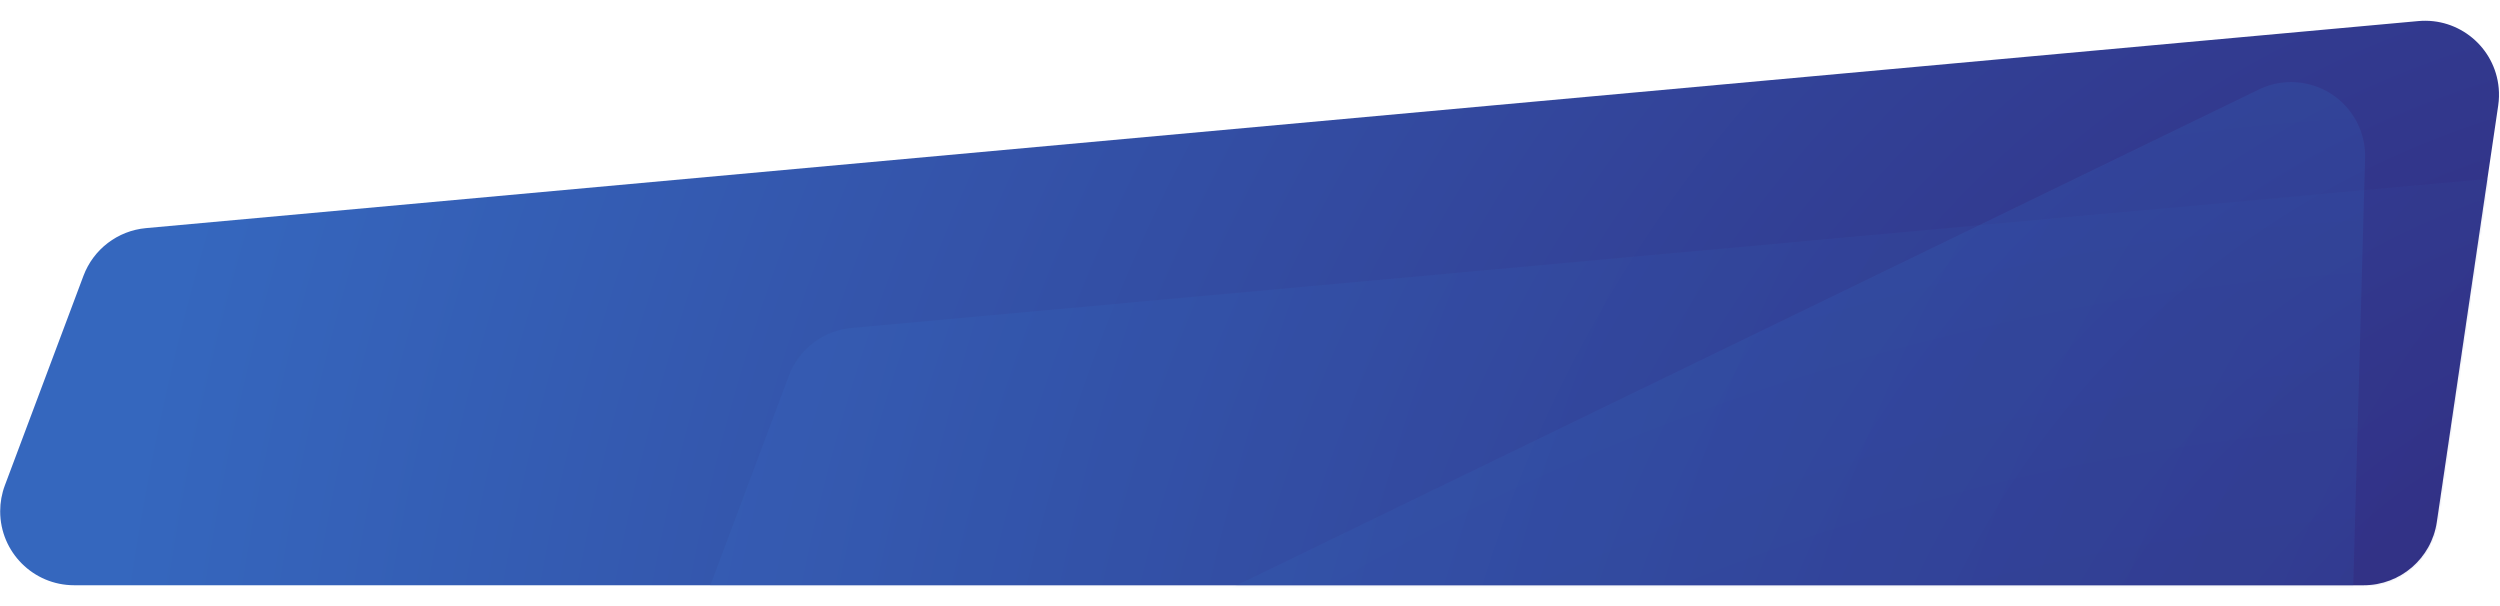 <?xml version="1.0" encoding="UTF-8"?>
<svg width="1110px" height="269px" viewBox="0 0 1183 269" version="1.1" xmlns="http://www.w3.org/2000/svg" xmlns:xlink="http://www.w3.org/1999/xlink">
    <!-- Generator: Sketch 52.4 (67378) - http://www.bohemiancoding.com/sketch -->
    <title>Plate</title>
    <desc>Created with Sketch.</desc>
    <defs>
        <radialGradient cx="110.486%" cy="169.03%" fx="110.486%" fy="169.03%" r="473.61%" gradientTransform="translate(1.105,1.69),scale(0.226,1),rotate(-160.366),translate(-1.105,-1.69)" id="radialGradient-1">
            <stop stop-color="#301E72" offset="0%"></stop>
            <stop stop-color="#3567BE" offset="100%"></stop>
        </radialGradient>
        <path d="M69.09,99.097 L1144.35,1.126 C1163.601,-0.628 1180.628,13.555 1182.382,32.806 C1182.633,35.565 1182.556,38.345 1182.152,41.087 L1153.091,238.196 C1150.559,255.368 1135.823,268.091 1118.465,268.091 L35.085,268.091 C15.755,268.091 0.085,252.42 0.085,233.091 C0.085,228.893 0.84,224.73 2.314,220.8 L39.495,121.662 C44.213,109.084 55.712,100.316 69.09,99.097 Z" id="path-2"></path>
        <radialGradient cx="110.486%" cy="169.03%" fx="110.486%" fy="169.03%" r="211.879%" gradientTransform="translate(1.105,1.69),scale(1,0.854),rotate(-118.398),translate(-1.105,-1.69)" id="radialGradient-4">
            <stop stop-color="#301E72" offset="0%"></stop>
            <stop stop-color="#3567BE" offset="100%"></stop>
        </radialGradient>
    </defs>
    <g id="Page-1" stroke="none" stroke-width="1" fill="none" fill-rule="evenodd">
        <g id="SMM" transform="translate(-128, -1786)">
            <g id="CTA" transform="translate(128, 1786)">
                <g id="Plate">
                    <mask id="mask-3" fill="white">
                        <use xlink:href="#path-2"></use>
                    </mask>
                    <use id="Rectangle-11" fill="url(#radialGradient-1)" xlink:href="#path-2"></use>
                    <path d="M402.929,146.34 L1478.189,48.369 C1497.439,46.615 1514.466,60.799 1516.22,80.049 C1516.472,82.809 1516.395,85.588 1515.99,88.33 L1486.929,285.439 C1484.397,302.611 1469.662,315.334 1452.304,315.334 L368.923,315.334 C349.593,315.334 333.923,299.664 333.923,280.334 C333.923,276.136 334.678,271.973 336.152,268.043 L373.334,168.905 C378.051,156.327 389.551,147.559 402.929,146.34 Z" id="Rectangle-11" fill="url(#radialGradient-1)" opacity="0.5" mask="url(#mask-3)"></path>
                    <path d="M544.296,287.927 L1068.901,33.516 C1086.294,25.081 1107.231,32.343 1115.666,49.736 C1118.117,54.791 1119.316,60.361 1119.16,65.977 L1100.882,725.823 C1100.357,744.768 1084.848,759.854 1065.896,759.854 L531,759.854 C511.67,759.854 496,744.184 496,724.854 C496,724.033 496.029,723.213 496.087,722.394 L524.655,316.959 C525.536,304.464 533.026,293.392 544.296,287.927 Z" id="Rectangle-11" fill="url(#radialGradient-4)" opacity="0.5" mask="url(#mask-3)"></path>
                </g>
            </g>
        </g>
    </g>
</svg>